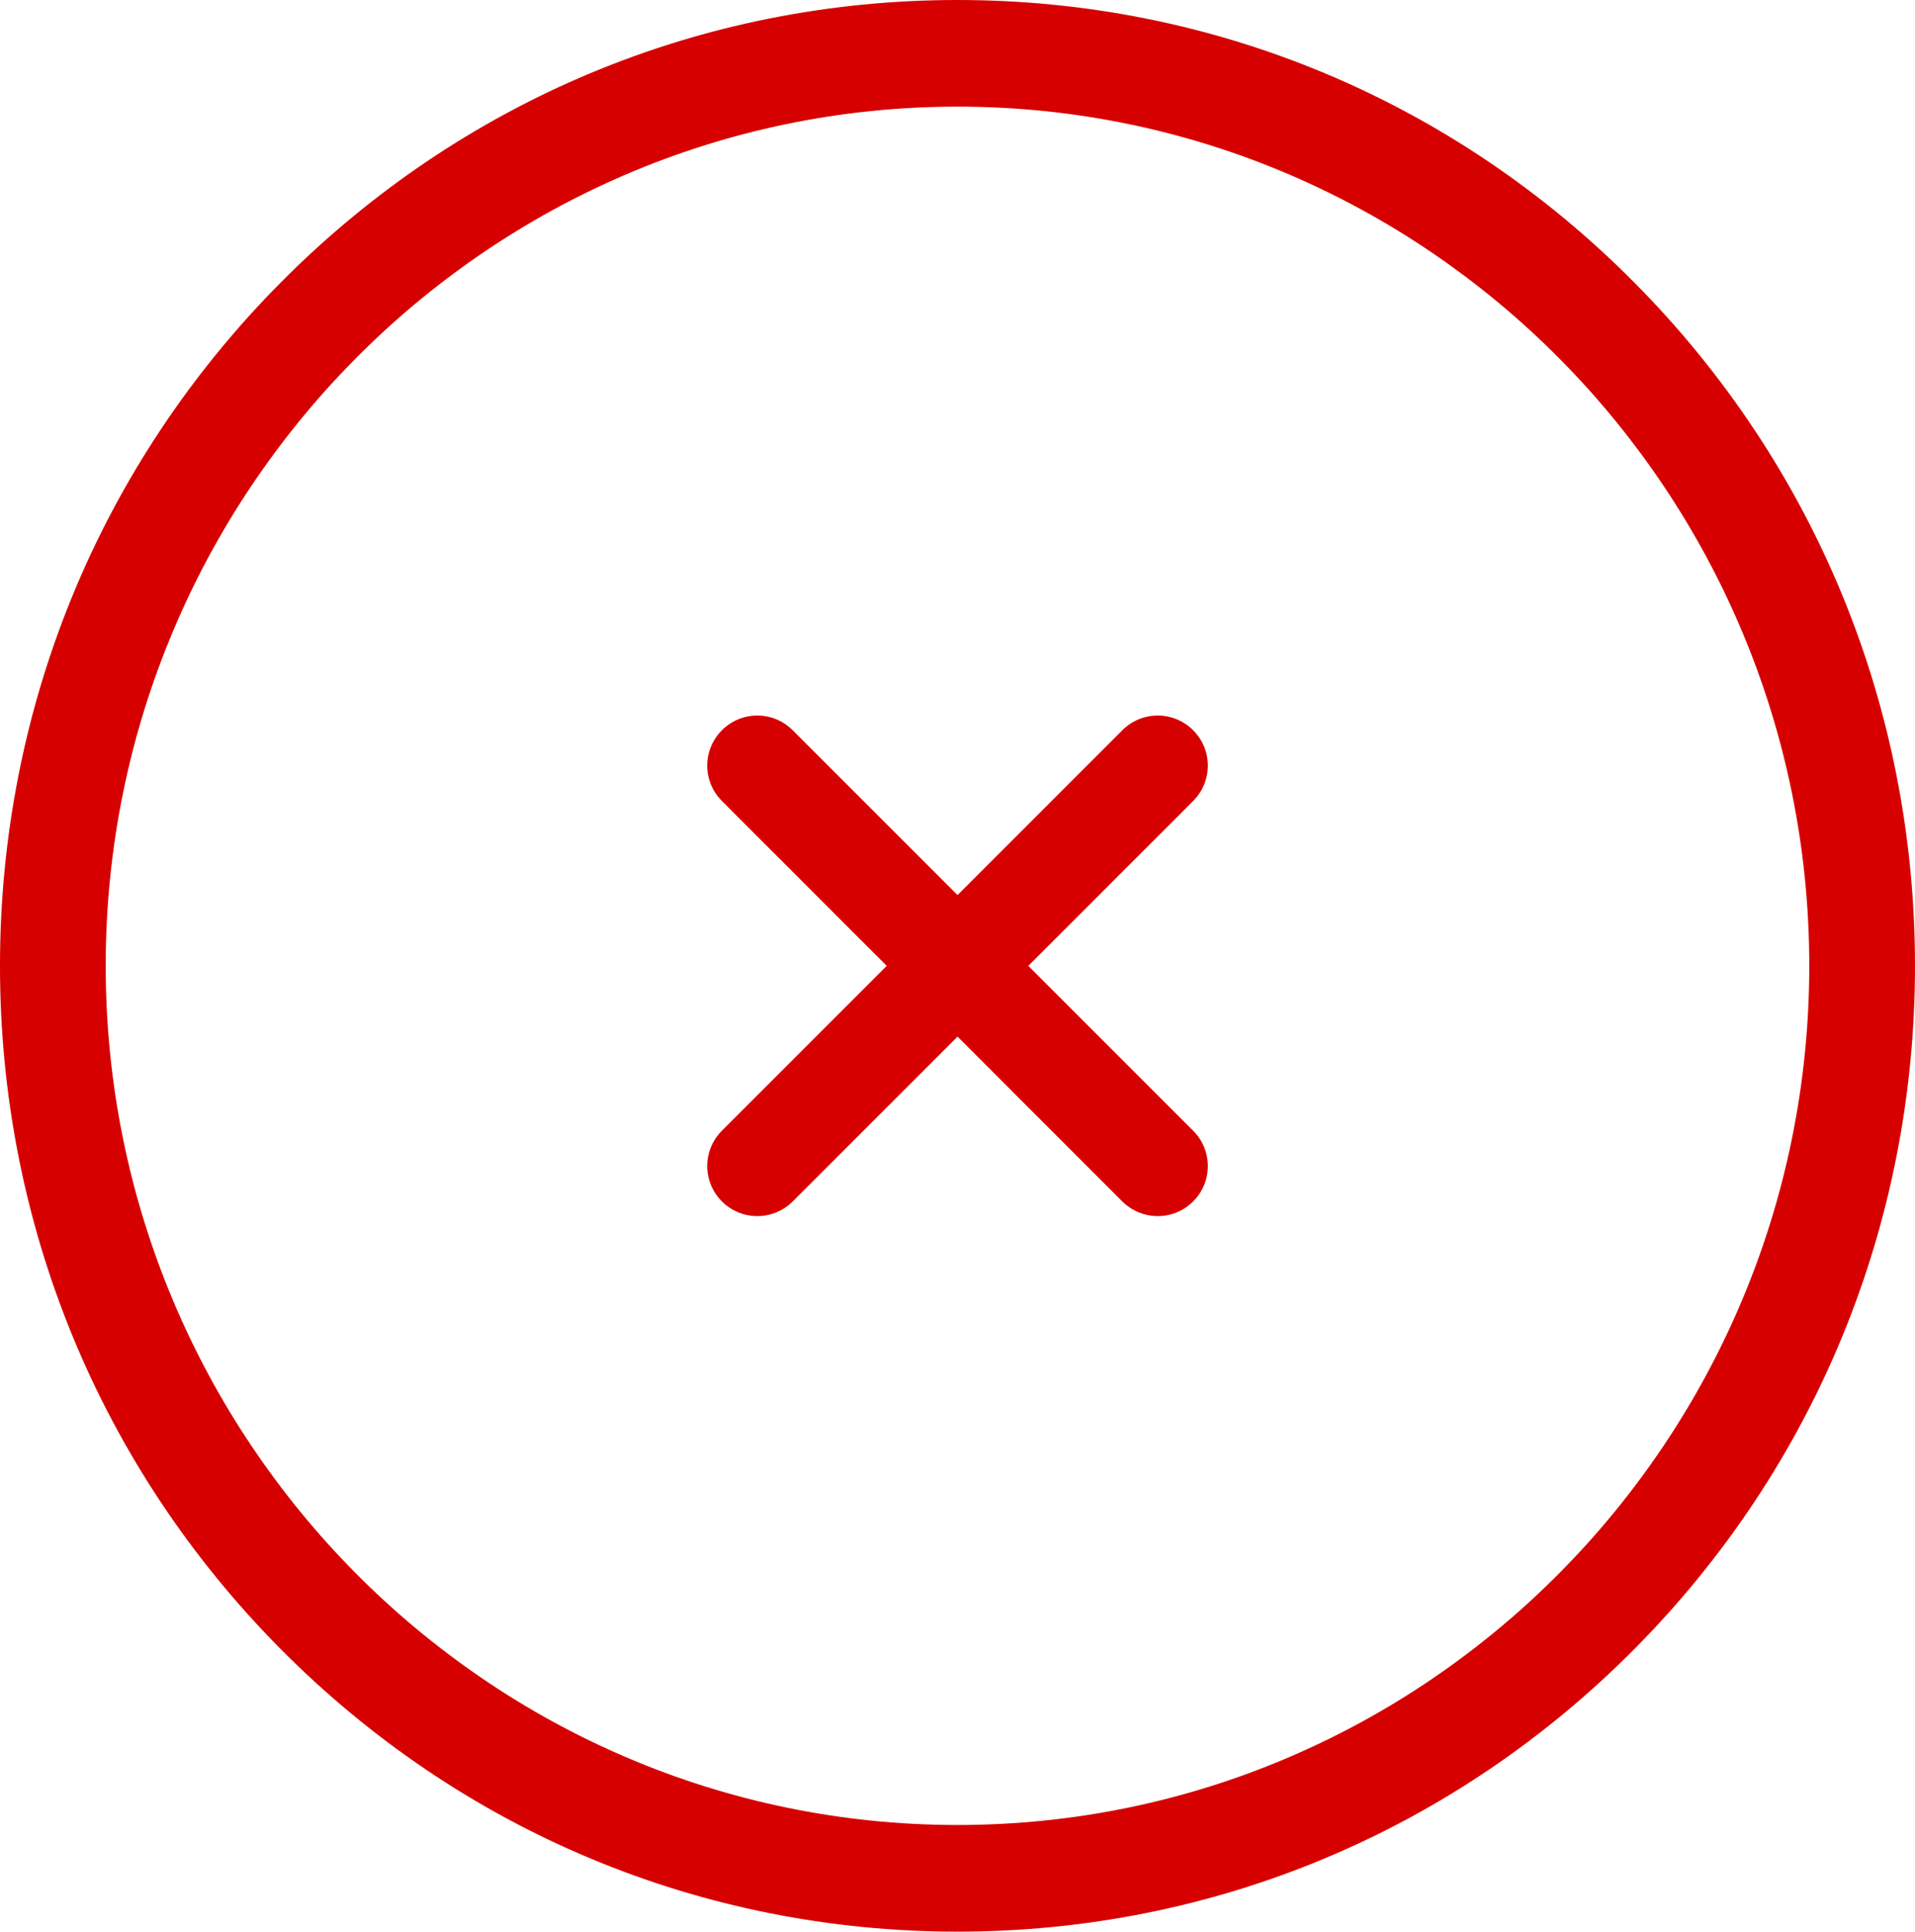 <?xml version="1.0" encoding="utf-8"?>
<!-- Generator: Adobe Illustrator 16.0.0, SVG Export Plug-In . SVG Version: 6.00 Build 0)  -->
<!DOCTYPE svg PUBLIC "-//W3C//DTD SVG 1.1//EN" "http://www.w3.org/Graphics/SVG/1.1/DTD/svg11.dtd">
<svg version="1.1" id="Layer_1" xmlns="http://www.w3.org/2000/svg" xmlns:xlink="http://www.w3.org/1999/xlink" x="0px" y="0px"
	 width="176.656px" height="178.178px" viewBox="-254.126 45.54 176.656 178.178"
	 enable-background="new -254.126 45.54 176.656 178.178" xml:space="preserve">
<path fill="#D60000" d="M-103.334,71.63c-16.691-16.837-38.873-26.09-62.461-26.09c-23.593,0-45.776,9.253-62.464,26.09
	c-16.689,16.833-25.868,39.205-25.868,63.001c0,23.793,9.179,46.159,25.868,62.995c16.688,16.834,38.871,26.092,62.464,26.092
	c23.588,0,45.77-9.258,62.461-26.092c16.688-16.836,25.863-39.202,25.863-62.995C-77.471,110.834-86.646,88.464-103.334,71.63z
	 M-165.795,213.88c-43.321,0-78.58-35.565-78.58-79.249c0-43.692,35.259-79.254,78.58-79.254c43.313,0,78.571,35.562,78.571,79.254
	C-87.225,178.315-122.482,213.88-165.795,213.88z"/>
<path fill="#D60000" d="M-187.527,156.364c0.899,0.899,2.079,1.352,3.26,1.352c1.183,0,2.367-0.452,3.265-1.352l15.208-15.205
	l15.202,15.205c0.901,0.899,2.088,1.352,3.267,1.352c1.178,0,2.362-0.452,3.262-1.352c1.81-1.806,1.81-4.722,0-6.527l-15.204-15.205
	l15.204-15.207c1.81-1.807,1.81-4.72,0-6.527c-1.805-1.807-4.723-1.807-6.528,0l-15.202,15.205l-15.208-15.205
	c-1.807-1.807-4.724-1.807-6.528,0c-1.809,1.808-1.809,4.721,0,6.527l15.204,15.207l-15.204,15.205
	C-189.336,151.642-189.336,154.558-187.527,156.364z"/>
</svg>
